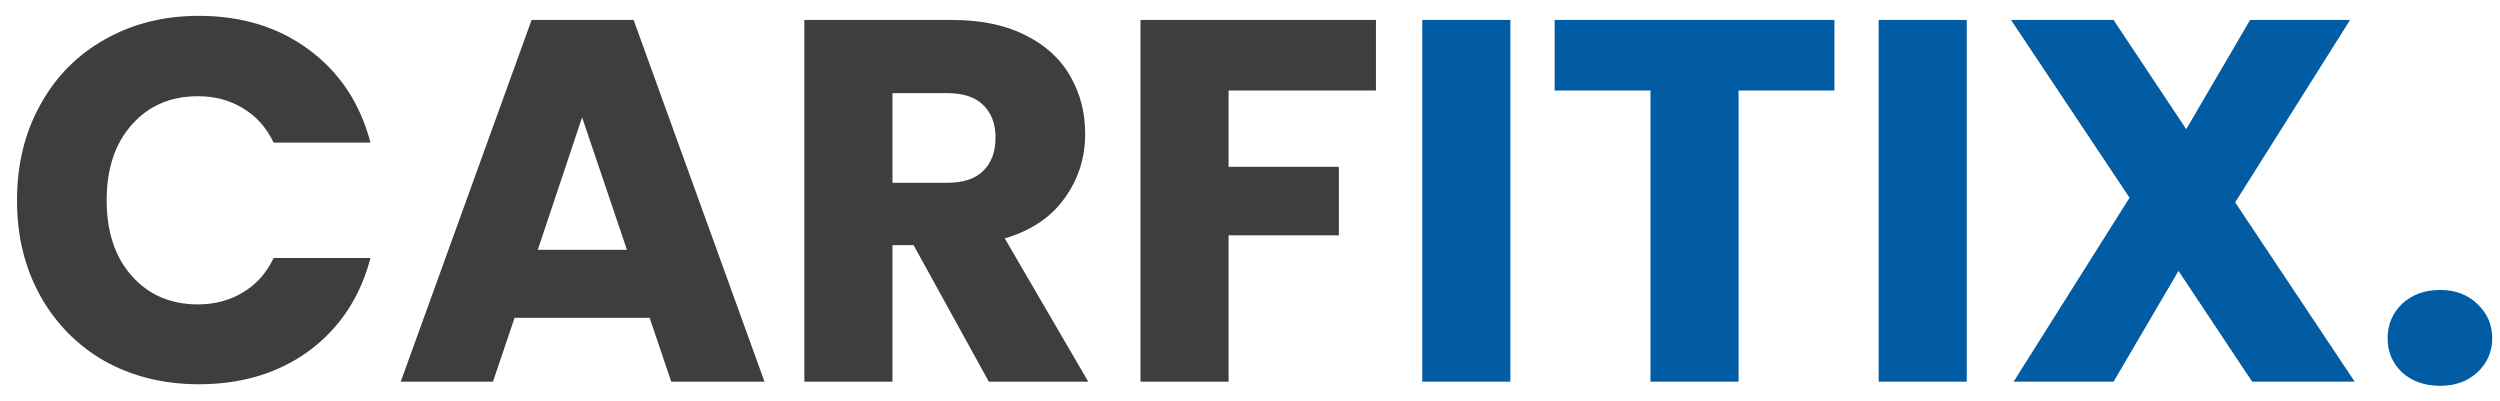 <svg width="131" height="21" viewBox="0 0 131 21" fill="none" xmlns="http://www.w3.org/2000/svg">
<path d="M0.891 10.496C0.891 8.624 1.296 6.959 2.106 5.501C2.916 4.025 4.041 2.882 5.481 2.072C6.939 1.244 8.586 0.83 10.422 0.83C12.672 0.83 14.598 1.424 16.2 2.612C17.802 3.8 18.873 5.42 19.413 7.472H14.337C13.959 6.68 13.419 6.077 12.717 5.663C12.033 5.249 11.25 5.042 10.368 5.042C8.946 5.042 7.794 5.537 6.912 6.527C6.03 7.517 5.589 8.84 5.589 10.496C5.589 12.152 6.03 13.475 6.912 14.465C7.794 15.455 8.946 15.95 10.368 15.95C11.25 15.95 12.033 15.743 12.717 15.329C13.419 14.915 13.959 14.312 14.337 13.52H19.413C18.873 15.572 17.802 17.192 16.2 18.38C14.598 19.55 12.672 20.135 10.422 20.135C8.586 20.135 6.939 19.73 5.481 18.92C4.041 18.092 2.916 16.949 2.106 15.491C1.296 14.033 0.891 12.368 0.891 10.496ZM34.039 16.652H26.965L25.831 20H20.998L27.856 1.046H33.202L40.06 20H35.173L34.039 16.652ZM32.851 13.088L30.502 6.149L28.18 13.088H32.851ZM51.814 20L47.872 12.845H46.765V20H42.148V1.046H49.897C51.391 1.046 52.66 1.307 53.704 1.829C54.766 2.351 55.558 3.071 56.08 3.989C56.602 4.889 56.863 5.897 56.863 7.013C56.863 8.273 56.503 9.398 55.783 10.388C55.081 11.378 54.037 12.08 52.651 12.494L57.025 20H51.814ZM46.765 9.578H49.627C50.473 9.578 51.103 9.371 51.517 8.957C51.949 8.543 52.165 7.958 52.165 7.202C52.165 6.482 51.949 5.915 51.517 5.501C51.103 5.087 50.473 4.88 49.627 4.88H46.765V9.578ZM72.1 1.046V4.745H64.378V8.741H70.156V12.332H64.378V20H59.761V1.046H72.1Z" fill="#3E3E3E"/>
<path d="M79.144 1.046V20H74.526V1.046H79.144ZM96.124 1.046V4.745H91.102V20H86.485V4.745H81.463V1.046H96.124ZM103.059 1.046V20H98.442V1.046H103.059ZM118.014 20L114.153 14.195L110.751 20H105.513L111.588 10.361L105.378 1.046H110.751L114.558 6.77L117.906 1.046H123.144L117.123 10.604L123.387 20H118.014ZM127.865 20.216C127.055 20.216 126.389 19.982 125.867 19.514C125.363 19.028 125.111 18.434 125.111 17.732C125.111 17.012 125.363 16.409 125.867 15.923C126.389 15.437 127.055 15.194 127.865 15.194C128.657 15.194 129.305 15.437 129.809 15.923C130.331 16.409 130.592 17.012 130.592 17.732C130.592 18.434 130.331 19.028 129.809 19.514C129.305 19.982 128.657 20.216 127.865 20.216Z" fill="#025CA3"/>
</svg>
